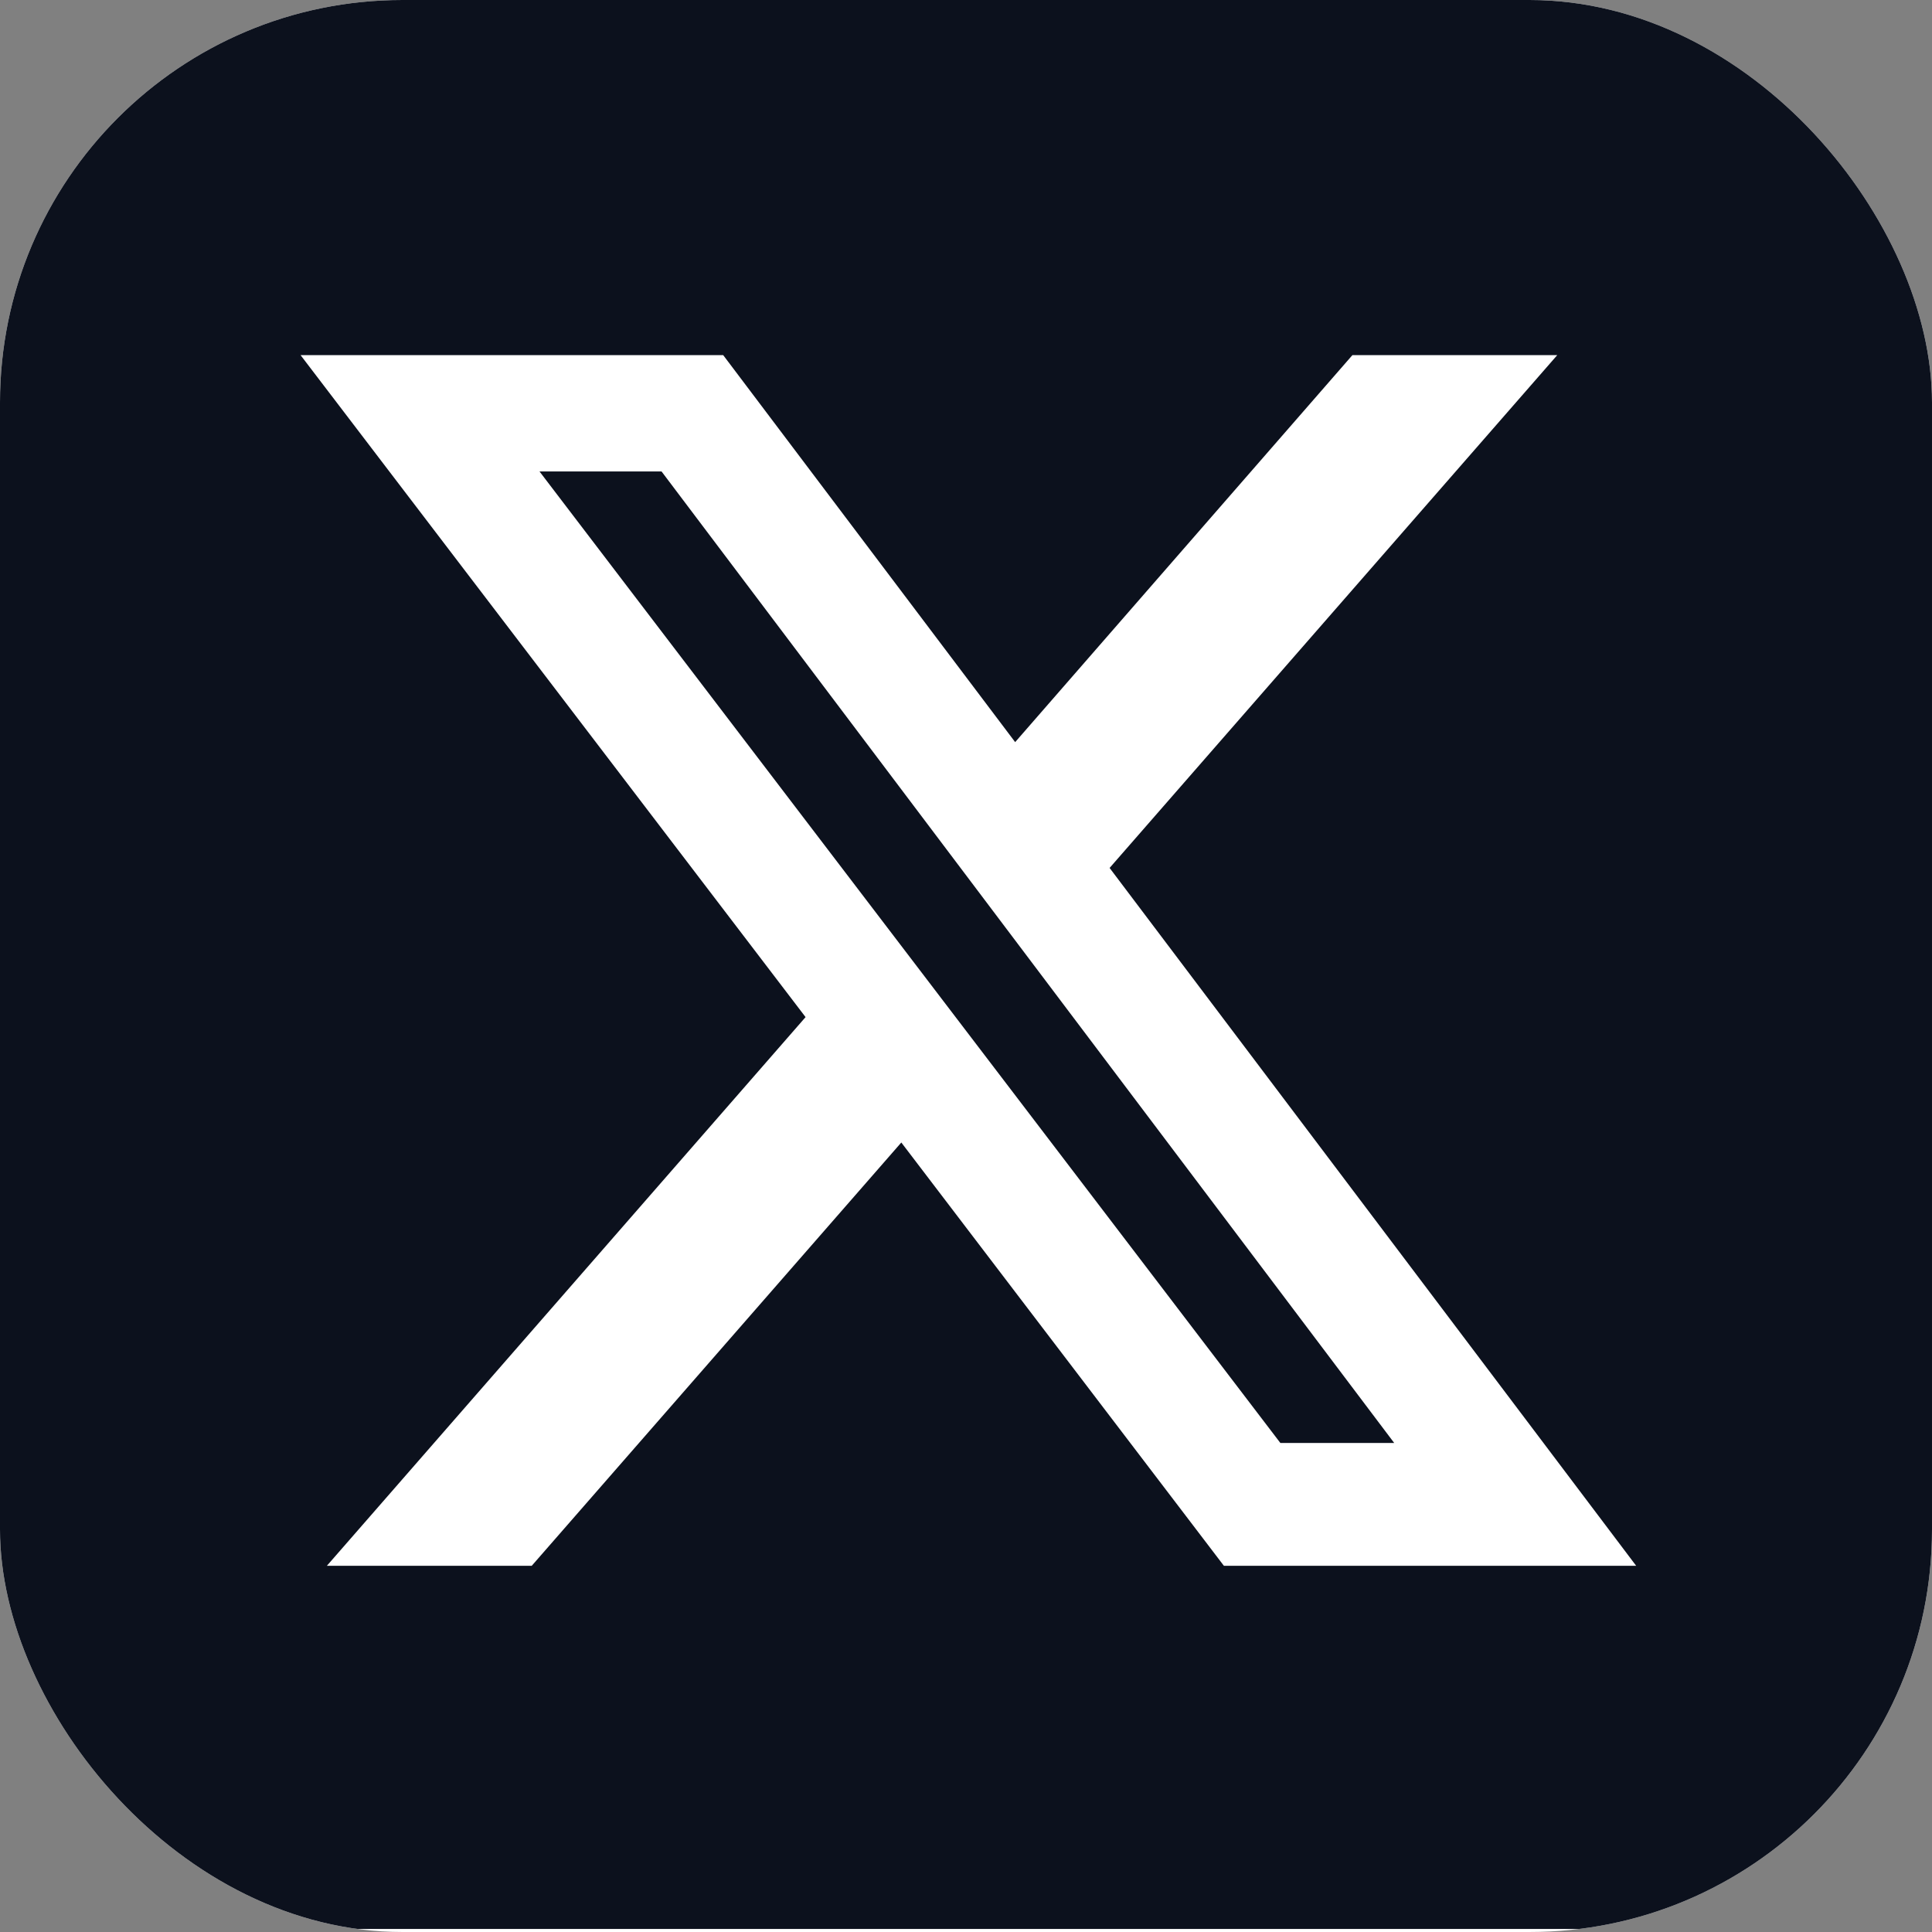 <svg width="240" height="240" viewBox="0 0 240 240" fill="none" xmlns="http://www.w3.org/2000/svg">
<rect x="0" y="0" width="240" height="240" fill="#808080" stroke="none"/>
<g clip-path="url(#clip0_713_978)">
<rect width="240" height="240" rx="50" fill="white"/>
<path d="M34.286 -1C15.375 -1 0 14.415 0 33.375V205.25C0 224.21 15.375 239.625 34.286 239.625H205.714C224.625 239.625 240 224.21 240 205.25V33.375C240 14.415 224.625 -1 205.714 -1H34.286ZM193.446 44.117L137.839 107.818L203.25 194.508H152.036L111.964 141.925L66.054 194.508H40.607L100.071 126.349L37.339 44.117H89.839L126.107 92.189L168 44.117H193.446ZM173.196 179.254L82.179 58.565H67.018L159.054 179.254H173.143H173.196Z" fill="#0C111D"/>
</g>
<defs>
<clipPath id="clip0_713_978">
<rect width="240" height="240" rx="50" fill="white"/>
</clipPath>
</defs>
</svg>
